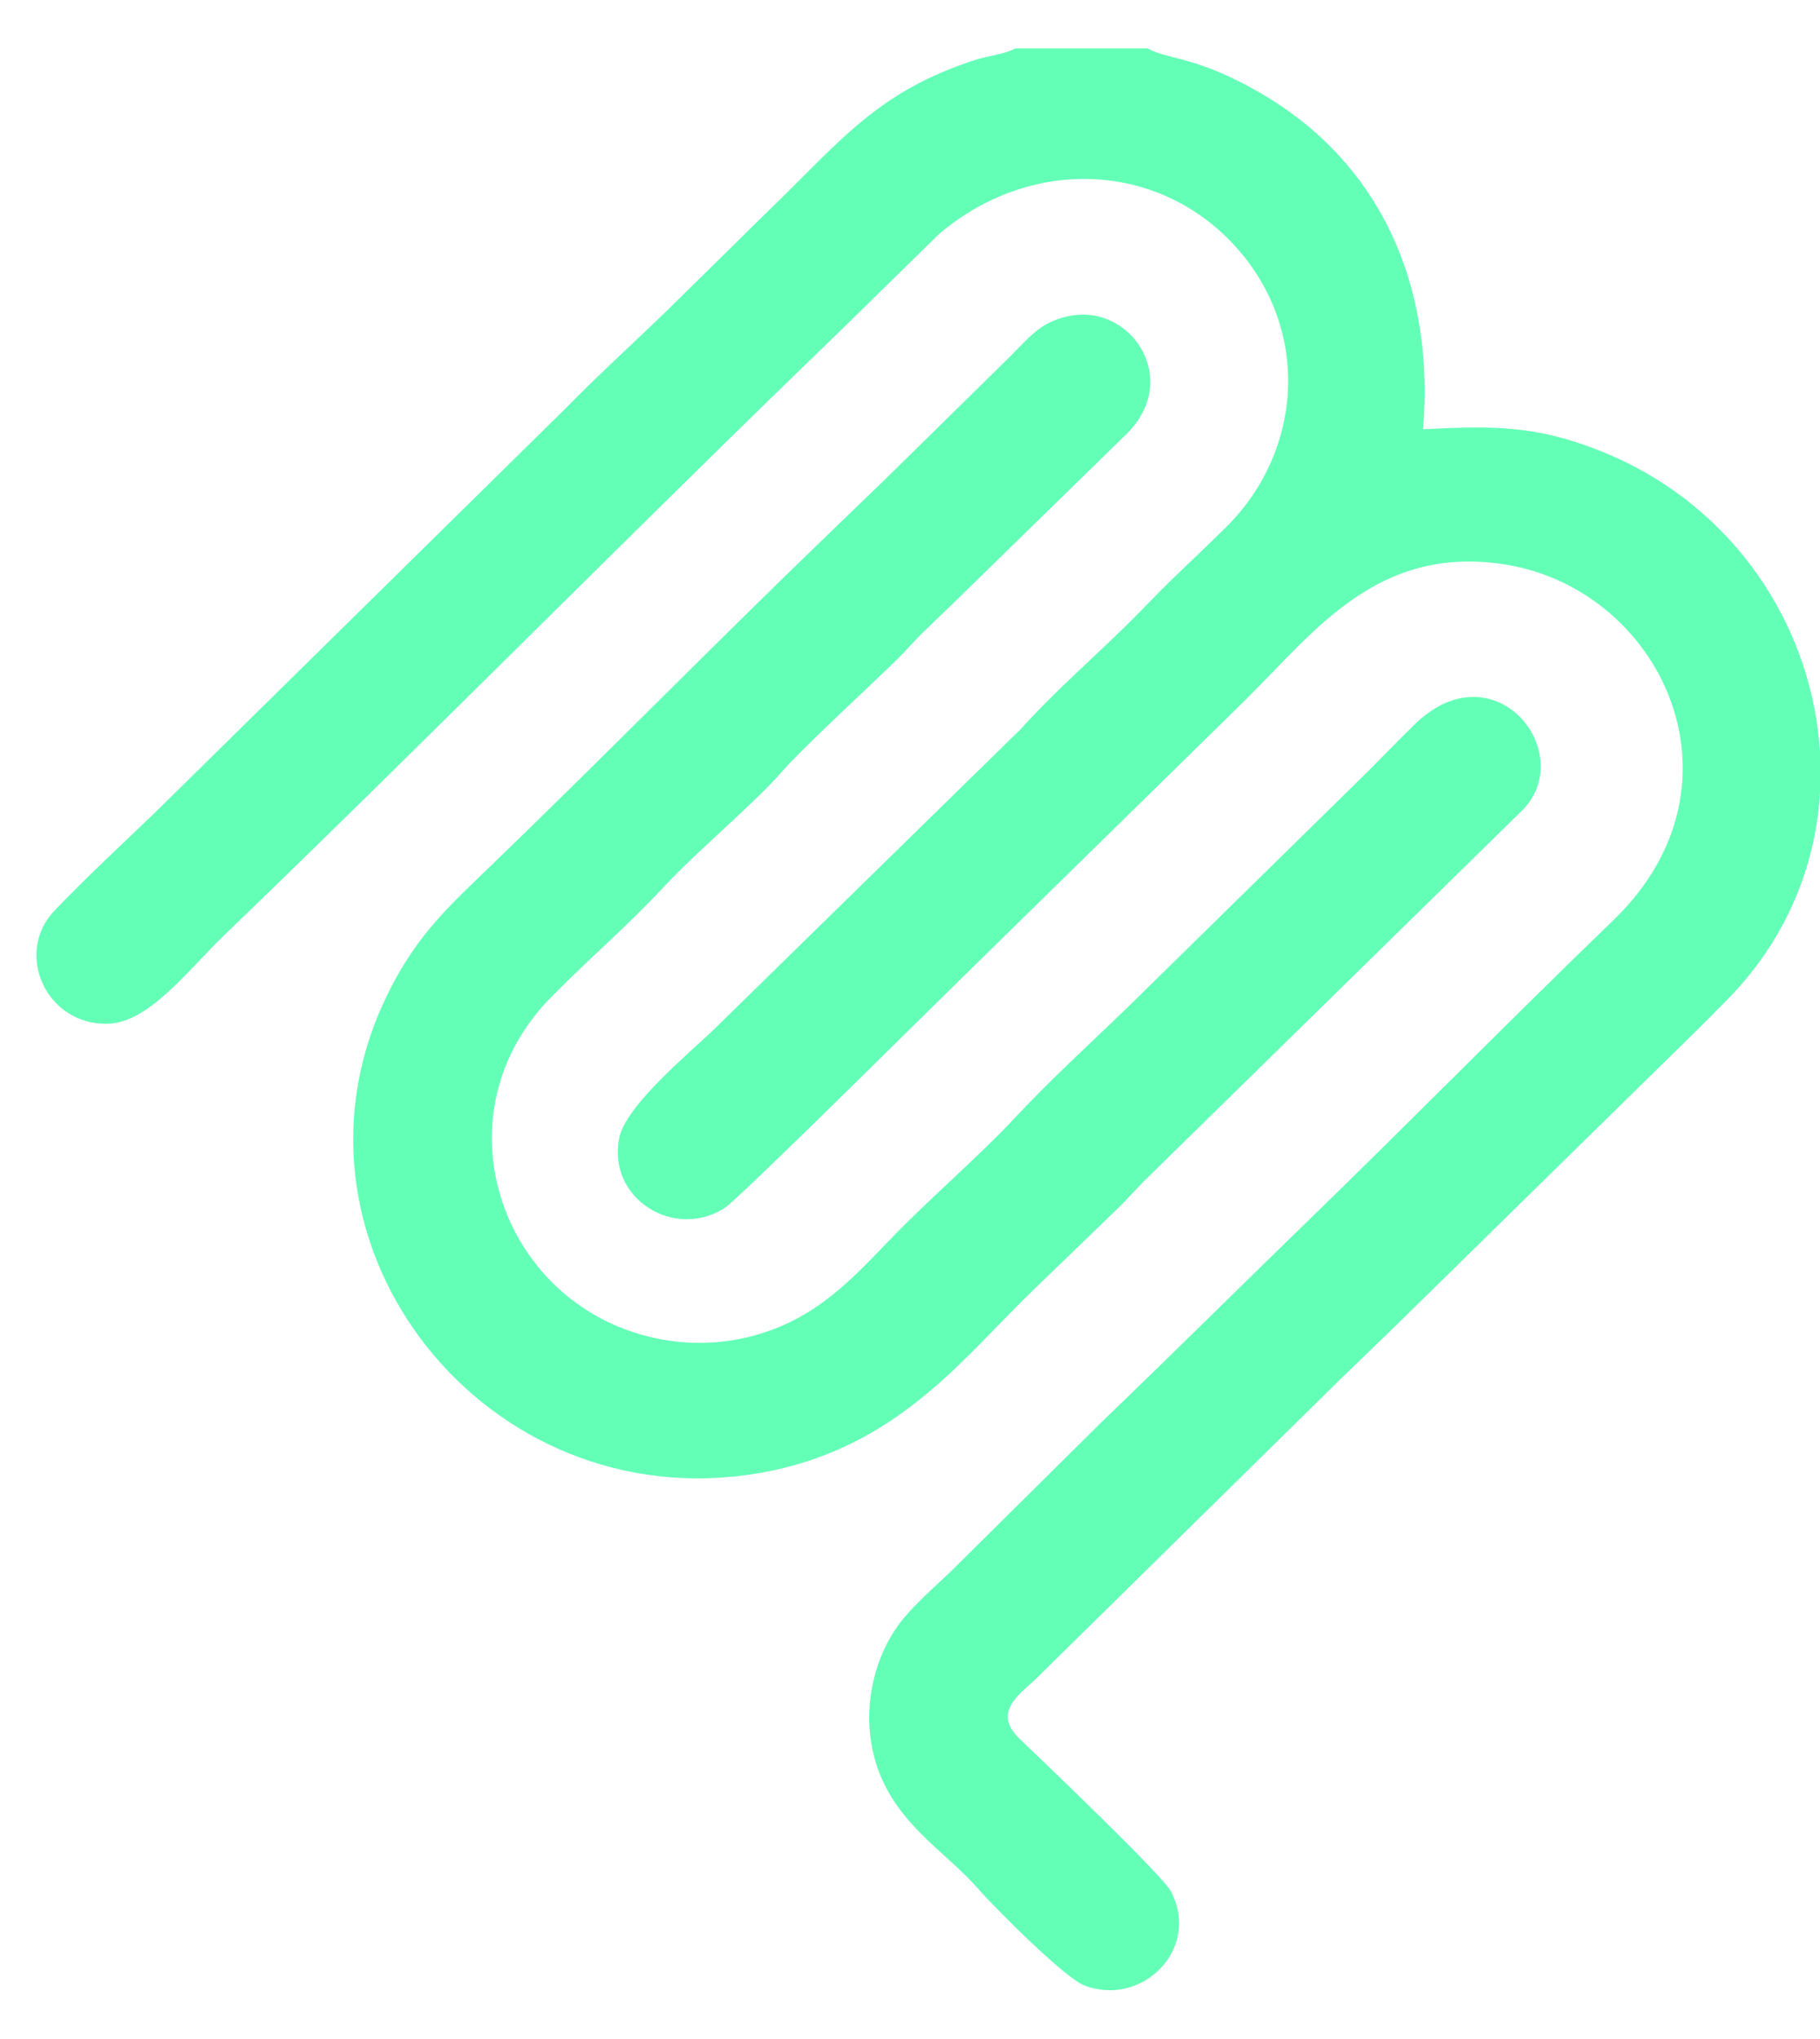 <svg width="25" height="28" viewBox="0 0 25 28" fill="none" xmlns="http://www.w3.org/2000/svg">
<g clip-path="url(#clip0_4383_456)">
<path fill-rule="evenodd" clip-rule="evenodd" d="M15.762 0.664H13.946C13.803 0.745 13.573 0.766 13.405 0.82C12.048 1.255 11.537 1.948 10.586 2.864L9.179 4.248C8.704 4.71 8.218 5.148 7.758 5.619L2.147 11.141C1.669 11.602 1.235 11.999 0.751 12.502C0.186 13.089 0.637 14.088 1.488 14.058C2.051 14.038 2.591 13.314 3.07 12.852C5.888 10.139 8.689 7.297 11.492 4.592L12.903 3.21C14.145 2.16 15.846 2.222 16.903 3.313C18.011 4.457 17.924 6.17 16.837 7.244C16.599 7.479 16.377 7.688 16.135 7.921C15.911 8.136 15.649 8.416 15.431 8.628C14.959 9.087 14.475 9.51 14.022 10.011L9.806 14.137C9.491 14.442 8.598 15.174 8.506 15.626C8.338 16.46 9.264 17.035 9.957 16.586C10.161 16.454 13.04 13.593 13.49 13.157L17.006 9.711C18.002 8.749 18.841 7.507 20.596 7.74C22.796 8.032 24.116 10.753 22.163 12.635C20.776 13.972 19.347 15.426 17.959 16.772C17.016 17.688 16.078 18.619 15.132 19.528L13.053 21.587C12.835 21.796 12.541 22.046 12.353 22.299C11.932 22.864 11.788 23.737 12.133 24.471C12.444 25.132 13.037 25.476 13.446 25.948C13.667 26.202 14.624 27.159 14.891 27.263C15.686 27.573 16.501 26.76 16.083 25.972C15.962 25.744 14.315 24.175 14.006 23.878C13.62 23.507 14.013 23.263 14.244 23.04L18.448 18.904C18.69 18.671 18.909 18.459 19.15 18.226L23.361 14.096C23.634 13.815 23.811 13.661 24.045 13.368C25.952 10.982 24.909 7.348 21.974 6.189C21.11 5.848 20.534 5.842 19.547 5.895C19.712 3.912 18.952 2.261 17.385 1.32C16.458 0.764 16.057 0.829 15.762 0.664V0.664Z" fill="#64FFB7"/>
<path fill-rule="evenodd" clip-rule="evenodd" d="M14.675 4.342C14.257 4.434 14.146 4.637 13.77 4.999L12.18 6.561C11.903 6.828 11.654 7.069 11.377 7.336C9.783 8.871 8.227 10.461 6.639 11.989C6.111 12.497 5.661 12.917 5.268 13.771C3.73 17.12 6.678 20.863 10.414 20.231C12.308 19.91 13.215 18.659 14.182 17.726L15.368 16.581C15.503 16.45 15.618 16.312 15.755 16.18L20.897 11.141C21.7 10.361 20.54 8.876 19.437 9.943C19.179 10.193 18.896 10.493 18.649 10.732L15.483 13.839C14.945 14.359 14.435 14.819 13.909 15.384C13.494 15.83 12.791 16.444 12.309 16.937C11.823 17.432 11.34 18.011 10.538 18.285C9.622 18.6 8.681 18.409 8.008 17.958C6.645 17.047 6.247 15.044 7.563 13.701C8.092 13.161 8.575 12.761 9.139 12.157C9.572 11.692 10.396 10.999 10.736 10.602C11.007 10.287 11.945 9.425 12.316 9.062C12.457 8.923 12.564 8.794 12.703 8.661C12.845 8.523 12.961 8.411 13.104 8.274L15.48 5.954C16.238 5.197 15.523 4.156 14.675 4.342V4.342Z" fill="#64FFB7"/>
</g>
<defs>
<clipPath id="clip0_4383_456">
<rect width="24.509" height="26.667" fill="white" transform="translate(0.5 0.664)"/>
</clipPath>
</defs>
</svg>
